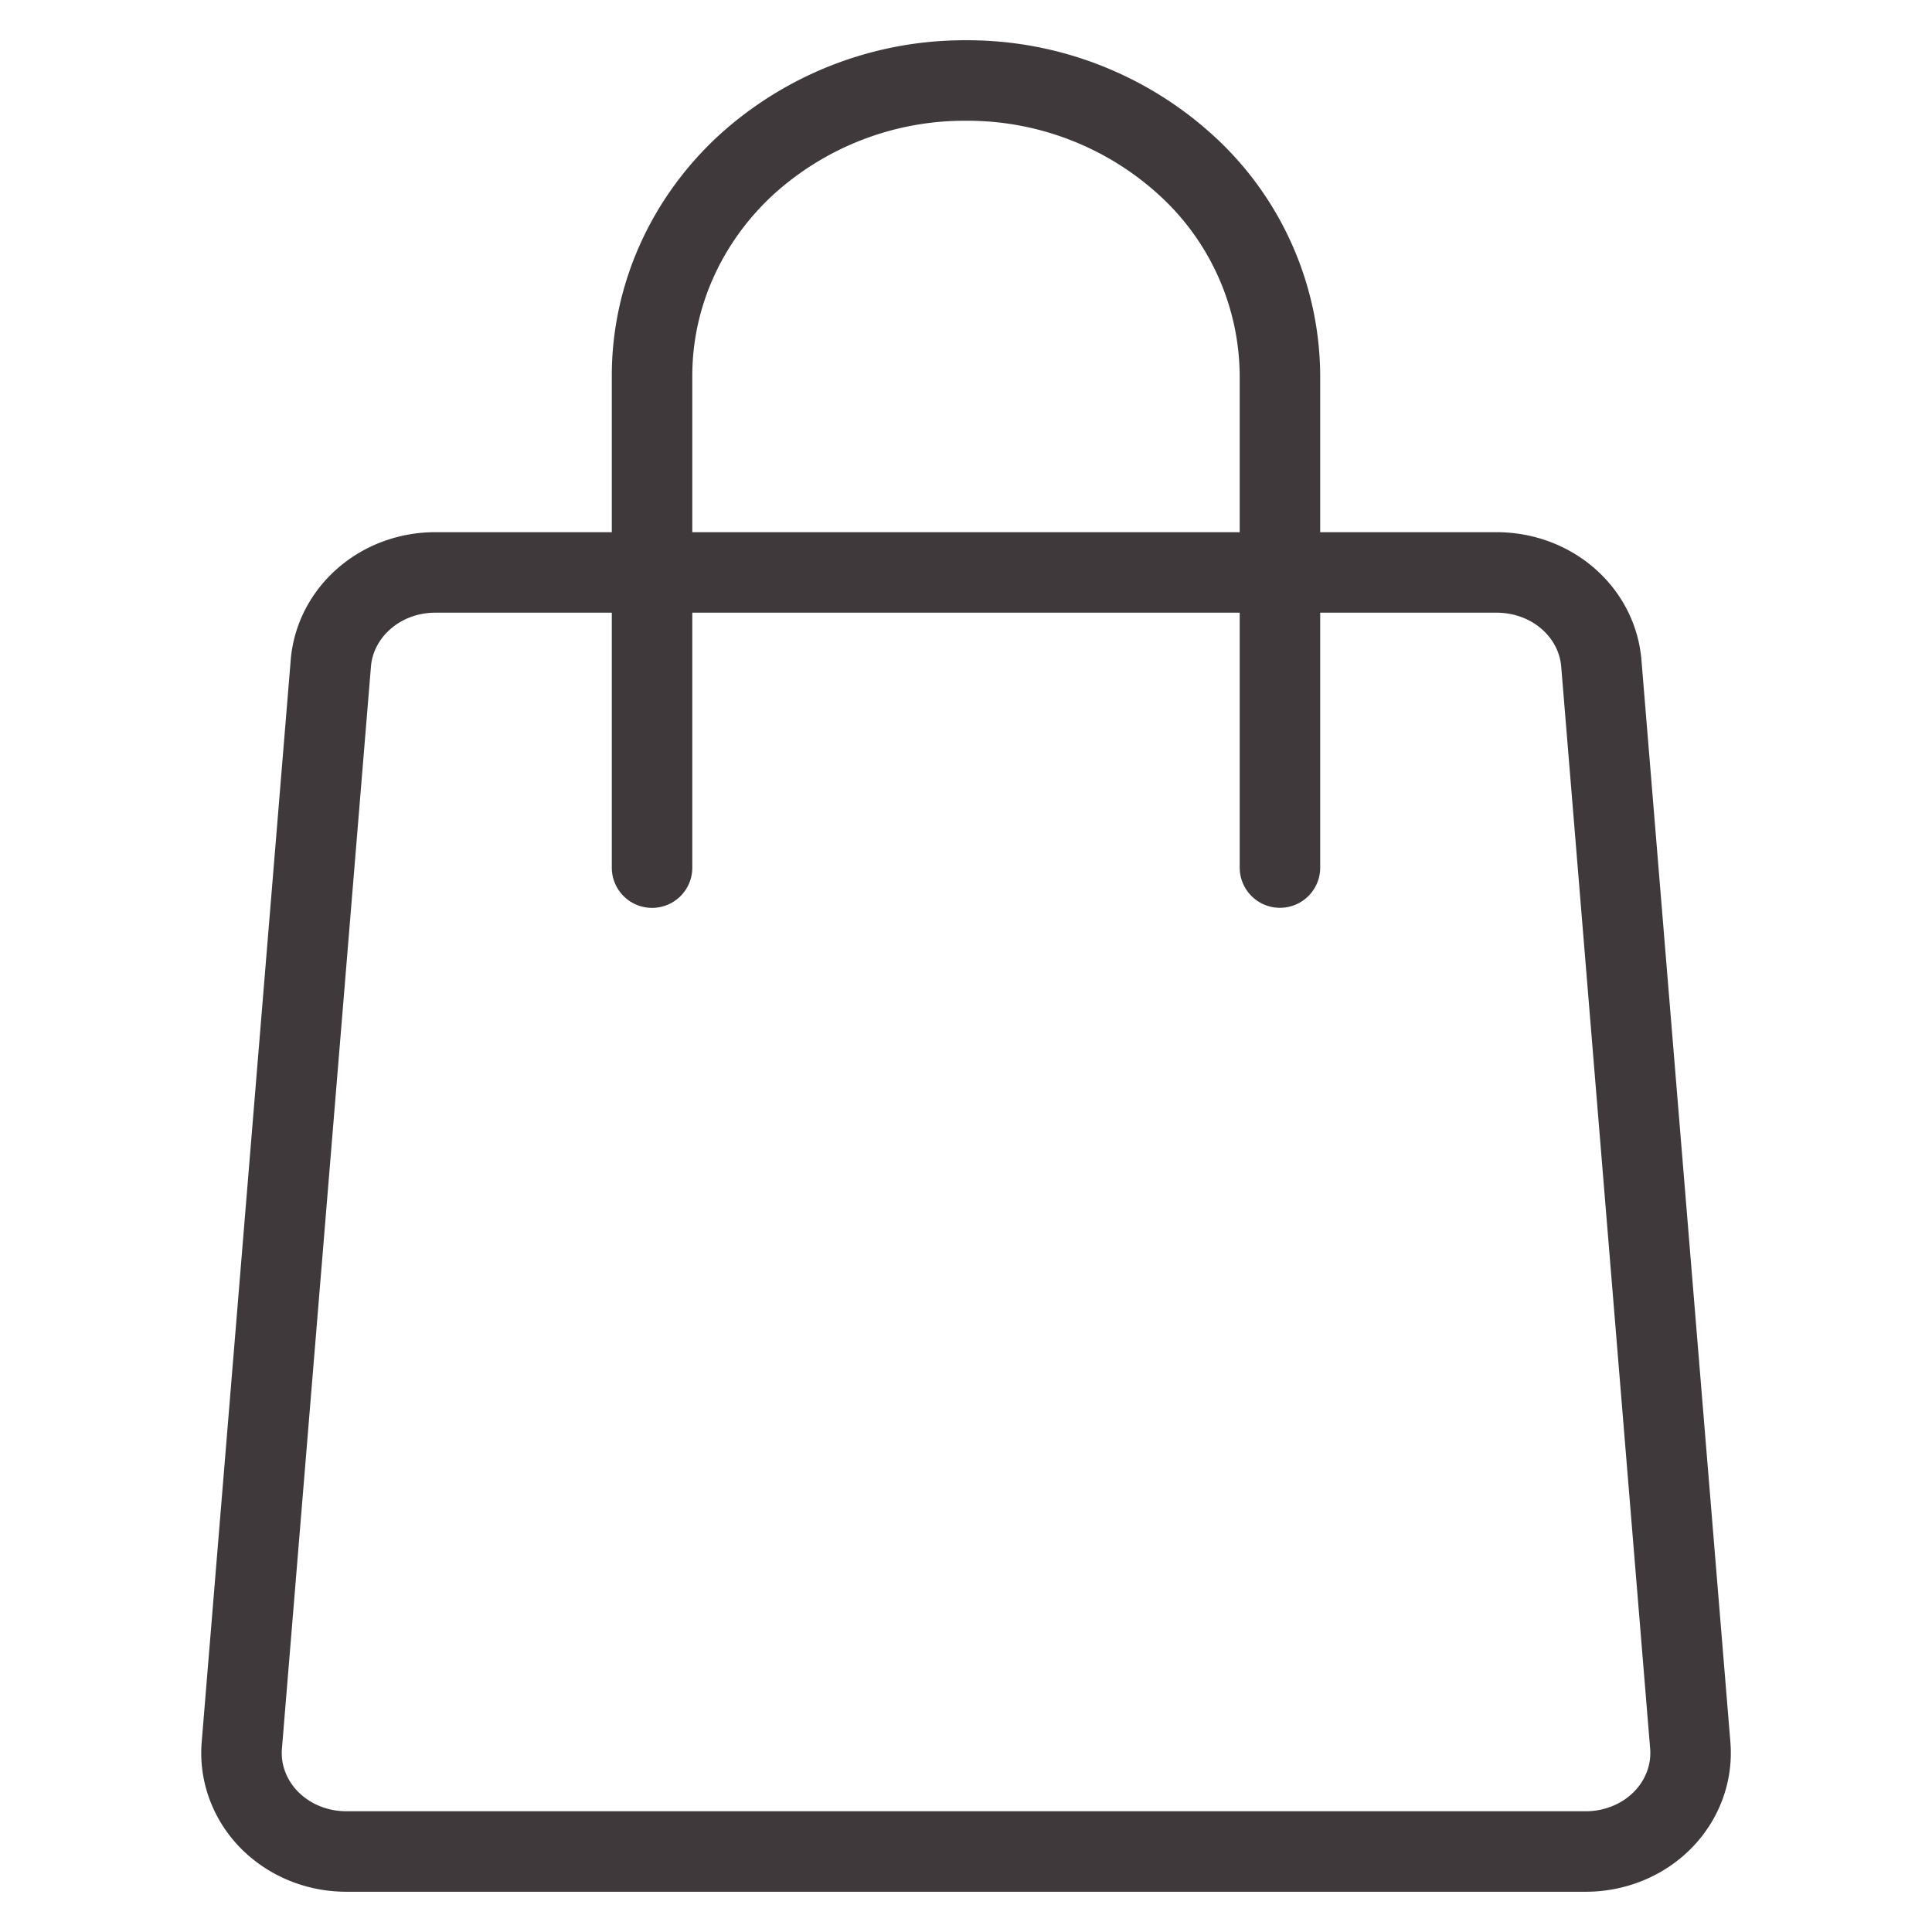 <svg width="24" height="24" fill="none" xmlns="http://www.w3.org/2000/svg"><path d="M8.1 10.778V4.667c0-.973.411-1.905 1.142-2.593A4.03 4.03 0 0112 1a4.03 4.03 0 012.758 1.074A3.559 3.559 0 0115.9 4.667v6.11M19.696 23H4.304c-.18 0-.358-.034-.523-.102a1.302 1.302 0 01-.435-.29 1.21 1.21 0 01-.274-.43 1.154 1.154 0 01-.068-.498L4.11 8.236c.026-.307.175-.594.416-.802.24-.209.557-.324.884-.323h13.182c.327 0 .643.114.884.323.241.208.39.495.416.802l1.105 13.444c.014.169-.009.338-.068.498a1.21 1.21 0 01-.274.43c-.122.124-.27.223-.435.29a1.371 1.371 0 01-.523.102z" stroke="#40393B" stroke-linecap="round" stroke-linejoin="round"/></svg>